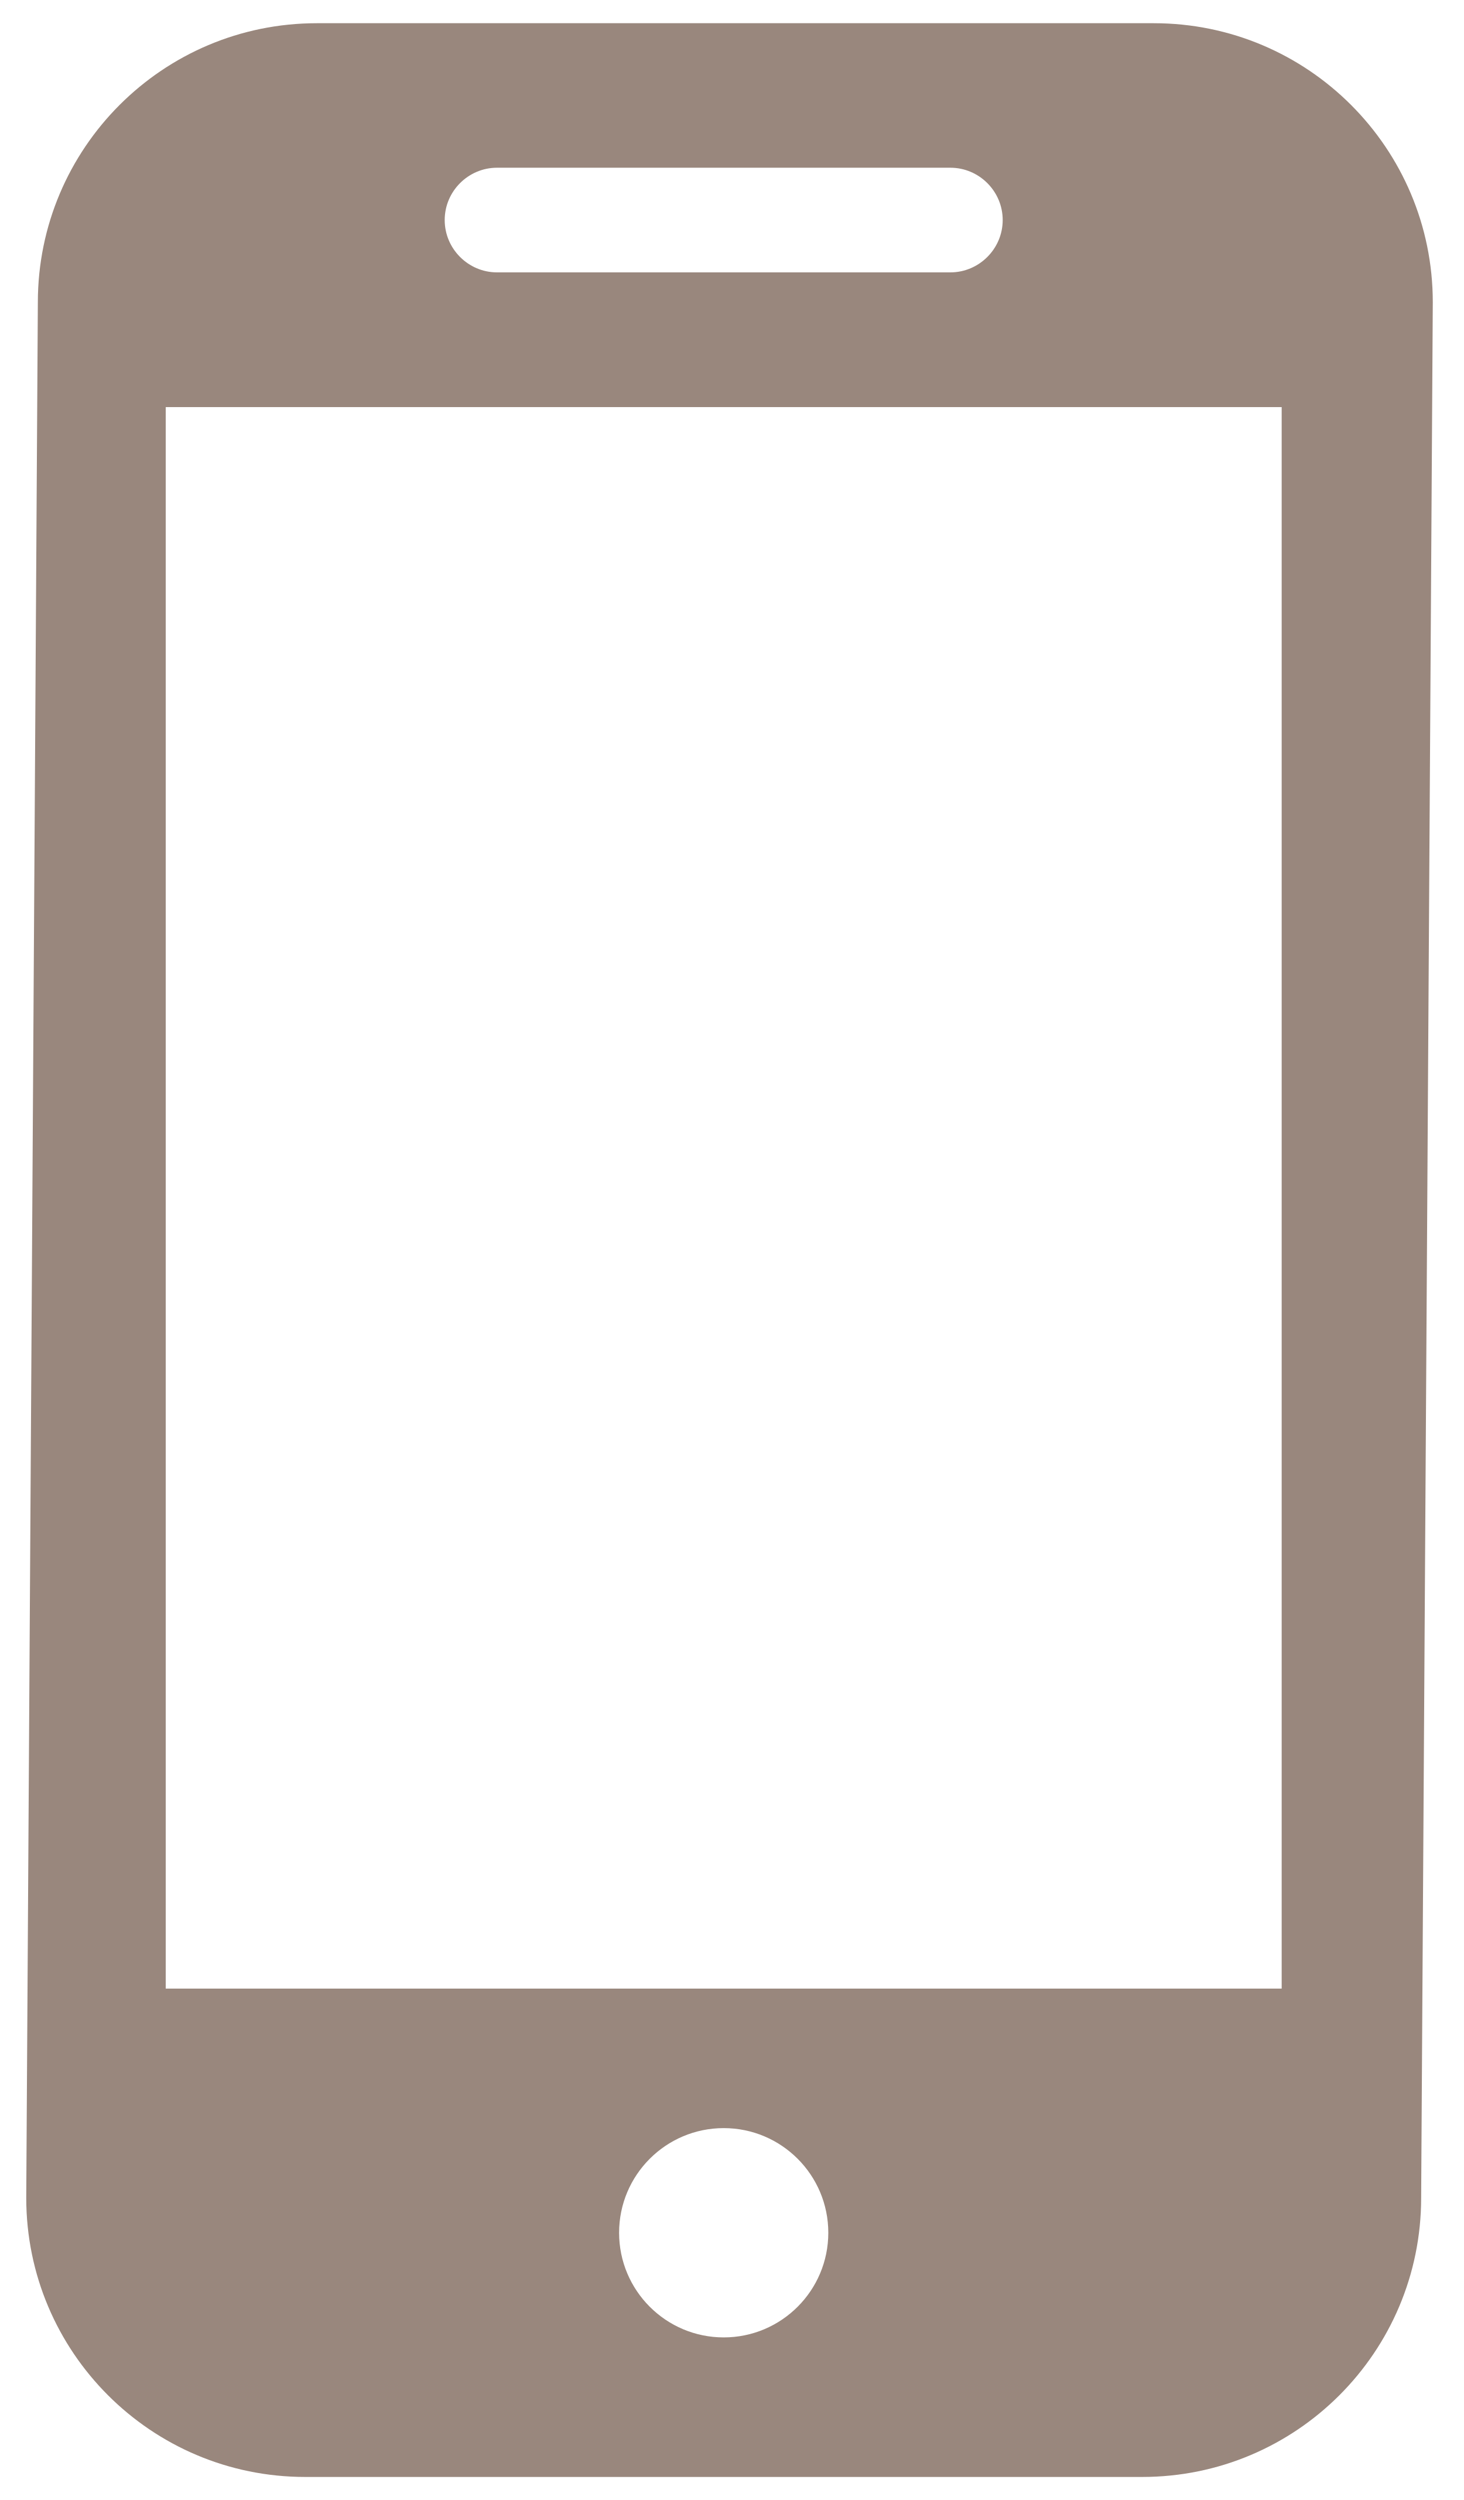 <?xml version="1.0" encoding="UTF-8"?>
<svg width="41px" height="70px" viewBox="0 0 41 70" version="1.1" xmlns="http://www.w3.org/2000/svg" xmlns:xlink="http://www.w3.org/1999/xlink">
    <!-- Generator: Sketch 42 (36781) - http://www.bohemiancoding.com/sketch -->
    <title>cr-landing-icono-suc-mov</title>
    <desc>Created with Sketch.</desc>
    <defs></defs>
    <g id="Page-1" stroke="none" stroke-width="1" fill="none" fill-rule="evenodd">
        <g id="Desktop-HD-1" transform="translate(-917, -1341)" fill="#99877D">
            <g id="Footer" transform="translate(0, 1206)">
                <g id="iconos-y-texto" transform="translate(198, 135)">
                    <path d="M727.873,0.65 L751.313,0.65 C755.628,0.65 759.126,4.149 759.126,8.464 L758.8,61.536 C758.8,65.851 755.302,69.35 750.987,69.35 L727.548,69.35 C723.233,69.35 719.735,65.851 719.735,61.536 L720.06,8.464 C720.06,4.149 723.559,0.65 727.873,0.65 Z M723.641,55.677 L754.894,55.677 L754.894,11.398 L723.641,11.398 L723.641,55.677 Z M732.919,4.696 C732.115,4.696 731.454,5.354 731.454,6.161 C731.454,6.966 732.115,7.626 732.919,7.626 L745.616,7.626 C746.42,7.626 747.081,6.966 747.081,6.161 C747.081,5.354 746.42,4.696 745.616,4.696 L732.919,4.696 Z M739.268,65.443 C740.885,65.443 742.197,64.13 742.197,62.513 C742.197,60.896 740.885,59.583 739.268,59.583 C737.65,59.583 736.338,60.896 736.338,62.513 C736.338,64.13 737.65,65.443 739.268,65.443 Z" id="cr-landing-icono-suc-mov"></path>
                </g>
            </g>
        </g>
    </g>
</svg>